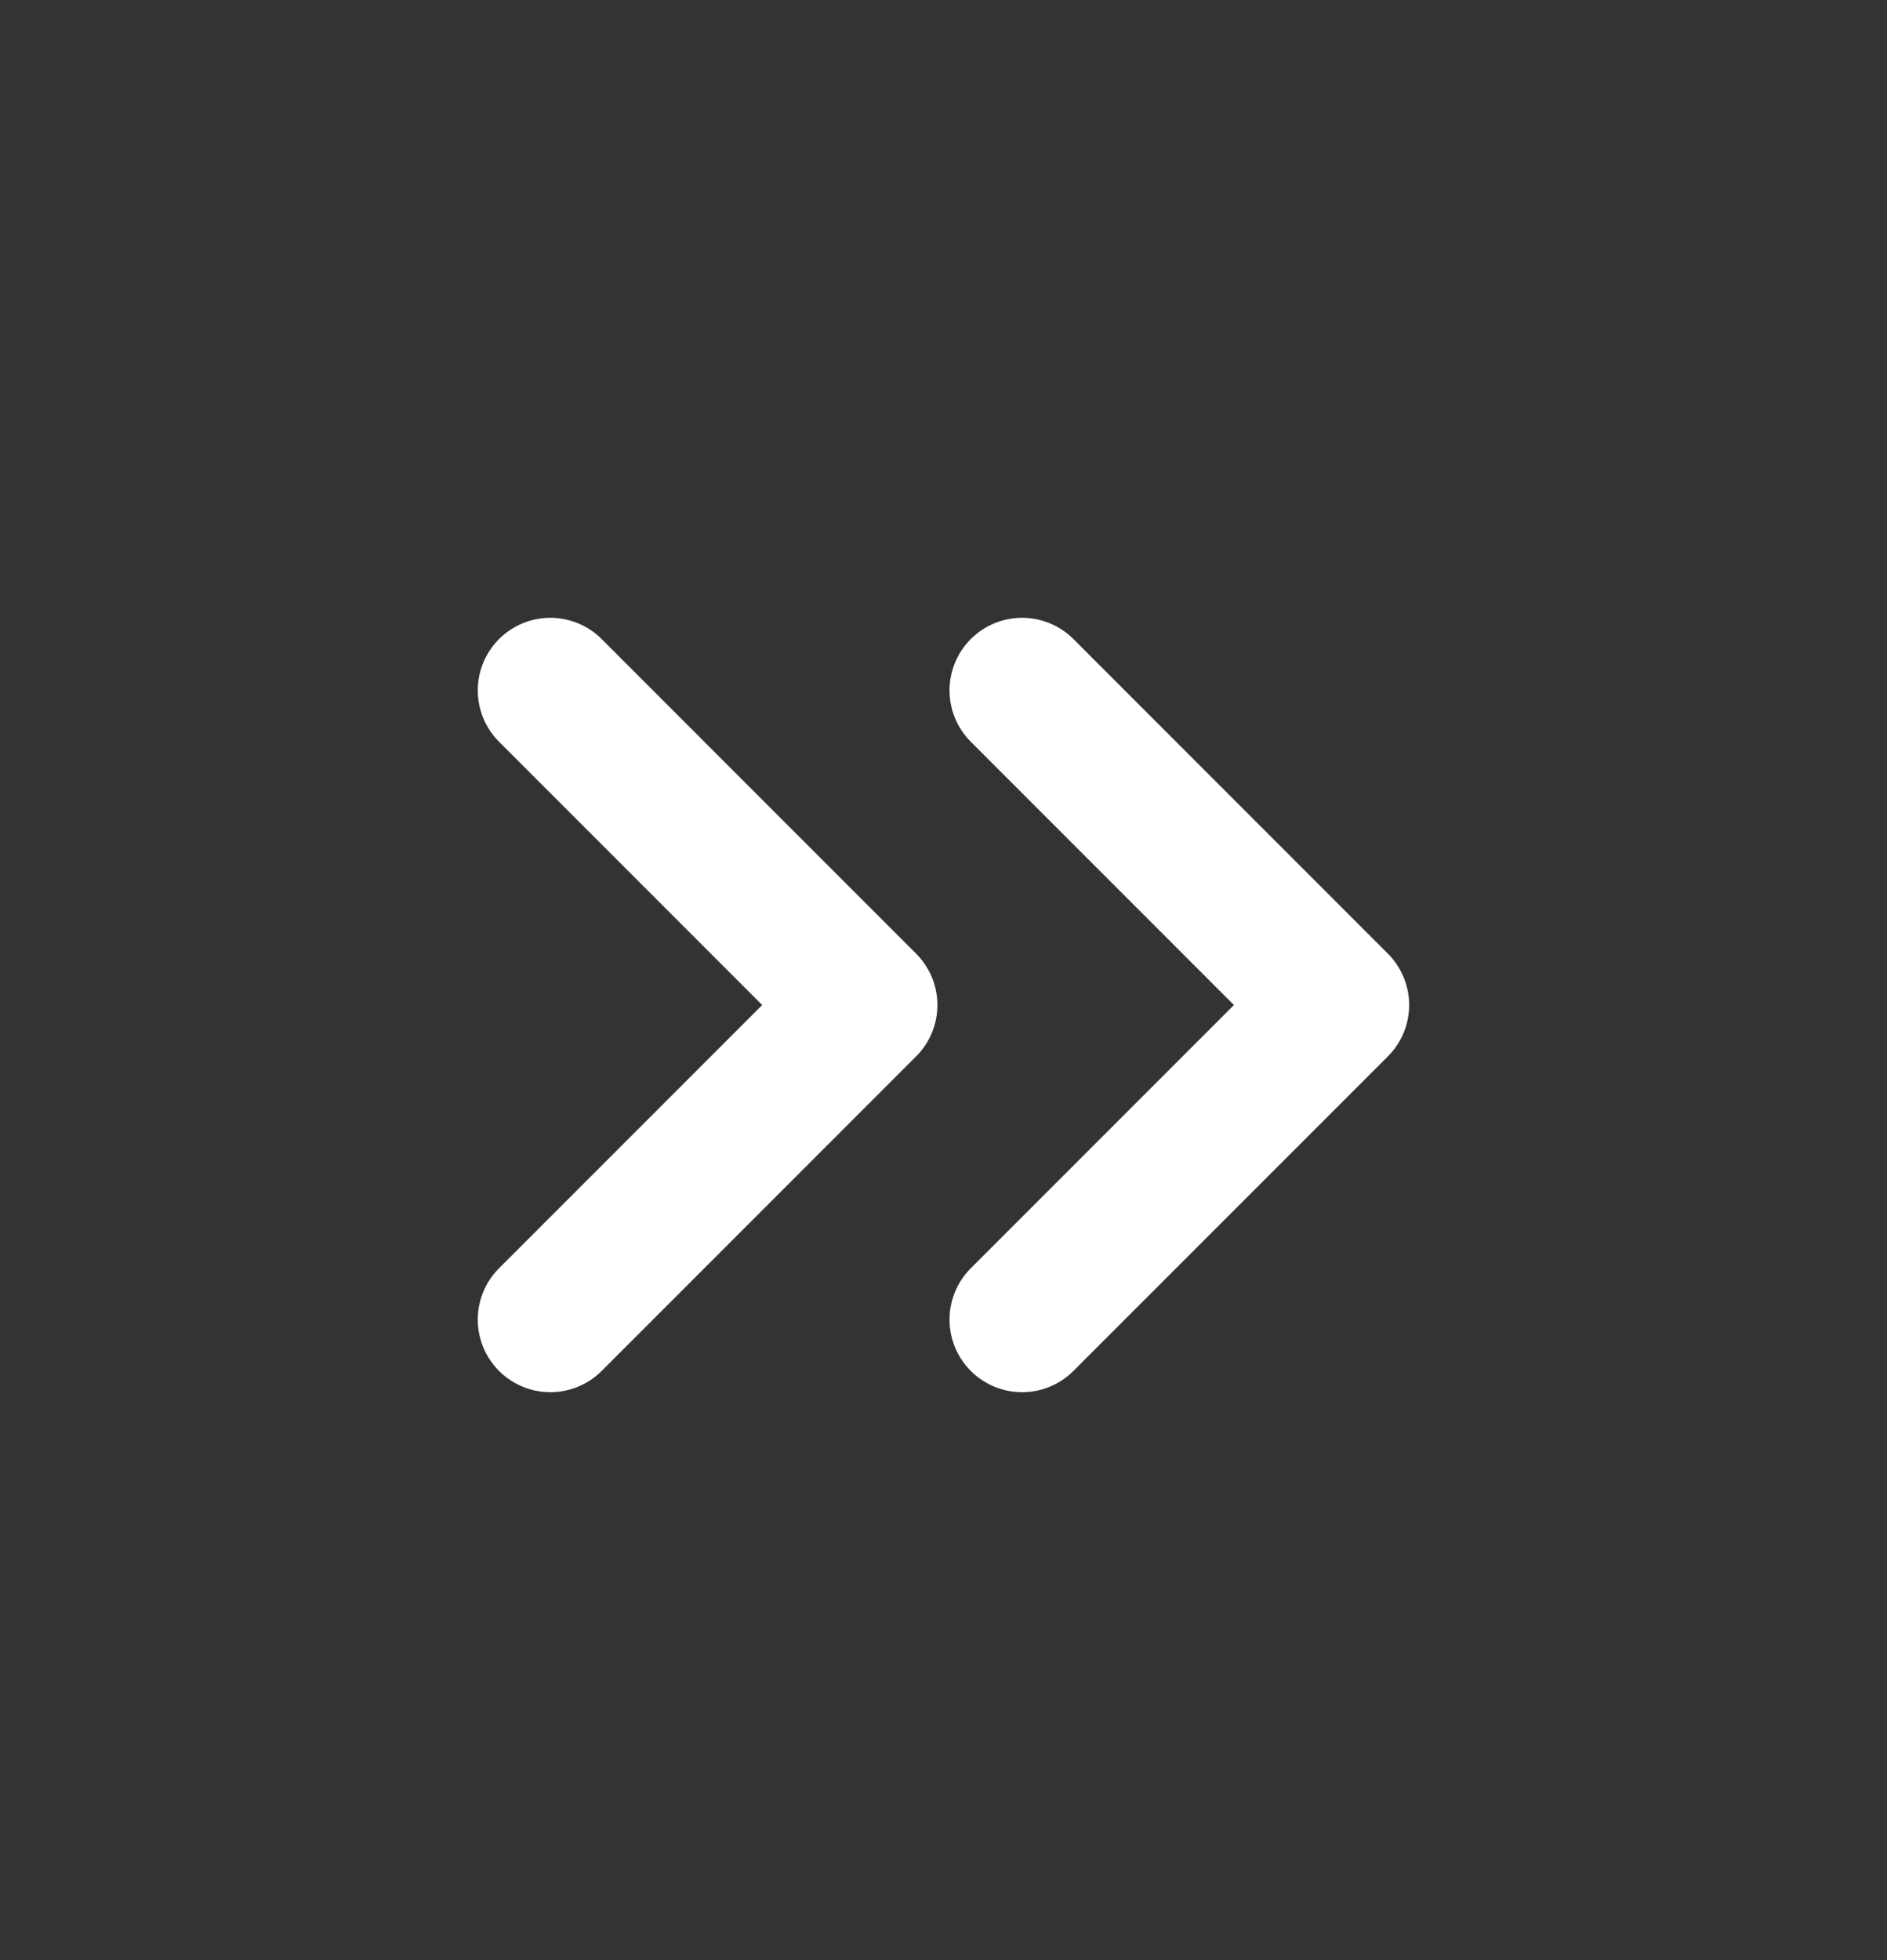 <svg width="26" height="27" viewBox="0 0 26 27" fill="none" xmlns="http://www.w3.org/2000/svg">
<rect x="0" y="0" width="26" height="27" fill="#333333" stroke="none"/>
<path d="M14.083 9.51L18.416 13.844L14.083 18.177M7.583 9.51L11.916 13.844L7.583 18.177" stroke="white" stroke-width="2" stroke-linecap="round" stroke-linejoin="round"/>
</svg>
